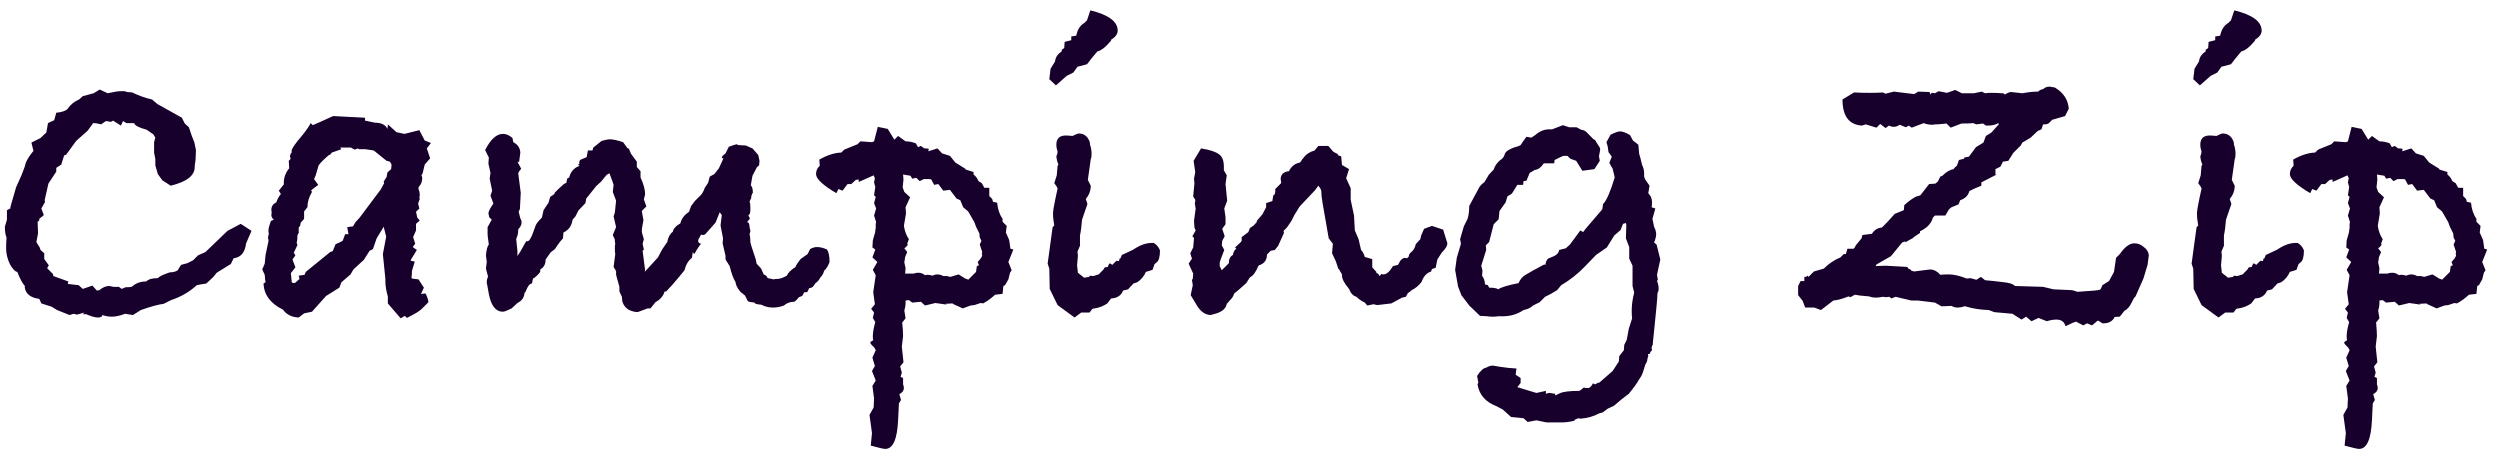 <svg width="193" height="35" viewBox="0 0 193 35" fill="none" xmlns="http://www.w3.org/2000/svg">
<path d="M19.416 17.824L19 18.784C18.915 19.488 18.595 19.872 18.04 19.936L17.816 20.384L16.728 21.056L16.472 21.376L15.928 21.888C15.736 21.909 15.491 21.952 15.192 22.016C14.637 22.528 13.976 22.912 13.208 23.168L12.632 23.456C12.248 23.499 11.661 23.659 10.872 23.936L10.264 24.32L9.656 24.224C9.272 24.373 8.931 24.448 8.632 24.448C8.397 24.448 8.152 24.405 7.896 24.32C7.896 24.448 7.779 24.512 7.544 24.512C7.352 24.512 7.053 24.427 6.648 24.256H6.392L6.52 24.128L5.944 24.288L5.688 24.224L5.368 24.32L4.408 23.936L3.992 23.68L3.192 23.424L3.032 23.072C2.371 22.987 1.997 22.699 1.912 22.208V22.08L1.976 22.144C1.763 21.931 1.549 21.547 1.336 20.992C1.165 20.971 0.973 20.768 0.76 20.384C0.568 19.979 0.472 19.573 0.472 19.168C0.472 18.912 0.483 18.635 0.504 18.336C0.419 18.144 0.376 17.867 0.376 17.504L0.536 16.96V16.224L0.792 16.096L0.824 15.904L1.24 14.464L1.656 13.536L1.912 12.864C1.955 12.565 2.136 12.213 2.456 11.808L2.584 11.648L2.424 11.008L3.128 10.656C3.32 10.464 3.469 10.325 3.576 10.24L3.704 9.504L4.184 9.28L4.344 8.704C4.771 8.661 5.059 8.565 5.208 8.416C5.443 8.075 5.741 7.829 6.104 7.68L6.392 7.424L7.224 7.2L7.704 6.912L8.312 7.2C8.803 7.093 9.123 7.04 9.272 7.04H9.624L9.816 7.104L10.2 7.136C10.733 7.392 11.245 7.573 11.736 7.68L12.152 8.032L14.04 9.088L14.264 9.536L14.584 9.824L14.808 10.496L15 10.976L15.128 11.584L15.096 12.352C15.096 12.395 15.075 12.544 15.032 12.8V12.896C15.032 13.557 14.413 14.037 13.176 14.336L12.536 13.92L12.184 13.44L11.992 12.768V12.288L11.896 11.776V10.976L11.992 10.624L11.832 10.368C11.747 10.304 11.608 10.208 11.416 10.08L11.32 10.016C10.701 9.845 10.381 9.675 10.36 9.504H9.752L9.496 9.344L9.336 9.696L8.728 9.312L8.568 9.408L8.184 9.344L7.8 9.6C7.587 9.536 7.384 9.504 7.192 9.504L6.776 10.08L5.88 10.88L5.112 11.936L4.952 12L4.728 12.704L4.344 12.96V13.248L3.736 14.176L3.448 15.456L3.48 15.584L3.192 16.096L3.384 16.608L3.032 16.896V17.024L2.904 17.12L2.936 18.016L2.808 18.688L3.064 19.104L3.128 19.296L3.416 19.552V20L3.768 20.48L3.64 20.704L4.088 21.152L4.12 21.312L5.272 21.728L5.24 21.92L6.072 22.016L6.392 22.304L7.128 22.048L7.48 22.432L7.672 22.4C7.928 22.187 8.173 22.08 8.408 22.08C8.472 22.08 8.589 22.101 8.76 22.144H9.176L9.4 22.304L9.688 22.176C9.901 22.176 10.061 22.165 10.168 22.144C10.467 21.867 10.84 21.728 11.288 21.728C11.459 21.557 11.757 21.472 12.184 21.472C12.291 21.344 12.6 21.195 13.112 21.024C13.368 21.024 13.571 20.971 13.72 20.864L13.976 20.448L14.456 20.32L14.904 20.096L15.288 19.712L15.864 19.456L17.56 17.824L18.584 17.28L19.416 17.824ZM33.269 11.04L32.949 11.456L33.205 12.224L32.789 12.704L32.629 13.376L32.533 13.536L32.597 13.696C32.597 13.995 32.522 14.219 32.373 14.368L32.309 14.464V14.592C32.373 14.741 32.405 14.88 32.405 15.008C32.405 15.115 32.394 15.189 32.373 15.232L32.405 15.36L32.277 15.712L32.373 16.096L32.117 16.352L32.213 16.8L32.405 17.024L32.117 17.28V17.792L31.893 18.304L32.053 18.816L31.861 19.072L32.181 19.296L31.733 20.032L31.701 20.128L32.021 20.192L31.797 20.928V21.056C31.797 21.205 31.786 21.323 31.765 21.408L31.797 21.504L32.309 21.568L32.725 22.208L32.501 22.688L32.853 22.656C32.981 22.912 33.056 23.136 33.077 23.328L32.597 23.808C32.448 23.957 32.234 24.107 31.957 24.256L31.413 24.544L31.253 24.384L30.933 24.576L29.941 23.424V22.88C29.813 22.453 29.749 22.059 29.749 21.696V21.504L29.557 19.616L29.813 18.272L29.621 17.504L29.077 18.4L28.789 19.232L28.533 19.36L28.085 20.064L27.285 20.8L27.061 21.184L26.357 21.792L26.197 22.208L25.173 22.848L24.085 24.064L23.477 24.192L23.061 24.512C22.528 24.491 22.122 24.288 21.845 23.904C20.885 23.435 20.384 22.763 20.341 21.888L20.501 21.792L20.469 21.6L20.437 21.216L20.245 20.8L20.437 20.352L20.501 19.68L20.725 18.624C20.725 18.603 20.725 18.56 20.725 18.496C20.704 18.453 20.693 18.411 20.693 18.368C20.693 18.283 20.714 18.176 20.757 18.048C20.736 18.005 20.725 17.92 20.725 17.792C20.725 17.643 20.789 17.397 20.917 17.056L21.141 16.96C21.013 16.853 20.949 16.736 20.949 16.608C20.949 16.523 20.96 16.459 20.981 16.416C20.96 16.352 20.949 16.277 20.949 16.192C20.949 15.936 21.077 15.744 21.333 15.616C21.397 15.403 21.514 15.189 21.685 14.976L21.525 14.72L21.909 14.24V14.112C21.909 13.707 22.048 13.333 22.325 12.992L22.293 12.416L22.421 12.288C22.421 12.267 22.421 12.235 22.421 12.192C22.4 12.149 22.389 12.117 22.389 12.096C22.389 11.968 22.432 11.861 22.517 11.776V11.584C22.602 11.371 22.826 11.051 23.189 10.624C23.552 10.197 23.818 9.824 23.989 9.504L24.149 9.664L24.501 9.504L24.661 9.44L25.717 8.96L28.181 9.088V9.312L28.949 9.472C29.44 9.472 29.76 9.632 29.909 9.952C29.909 9.888 29.92 9.813 29.941 9.728C29.941 9.664 29.941 9.621 29.941 9.6L30.613 10.208L31.221 10.336L32.373 10.048L32.789 10.848L33.269 11.04ZM30.229 12.704L30.101 12.48L29.845 12.416L28.853 11.616L28.213 11.52H27.701L27.637 11.456L27.381 11.552L27.093 11.392H26.261L26.357 11.52L25.621 11.776L25.493 11.936L25.397 11.968C25.013 12.288 24.746 12.555 24.597 12.768L24.373 13.536L24.245 13.824L24.565 14.272L24.021 14.688L24.085 14.816C23.85 15.221 23.733 15.616 23.733 16L23.477 16.32V16.896L23.221 17.184L23.157 17.472L23.061 17.536V17.984L22.965 18.144C22.965 18.4 22.944 18.603 22.901 18.752L22.965 18.912L22.677 19.52L22.805 19.712L22.581 20.032L22.805 20.64L22.453 21.088L22.517 21.696V21.792L22.645 21.856L22.805 21.824C22.912 21.717 23.018 21.621 23.125 21.536L23.061 21.28L23.509 21.216L23.605 20.992L25.493 19.456L25.685 19.392L25.909 18.848C26.037 18.805 26.218 18.72 26.453 18.592L26.645 18.08H26.901L26.805 17.536L27.253 17.472C27.296 17.387 27.36 17.28 27.445 17.152C27.552 17.024 27.658 16.907 27.765 16.8L29.397 14.624L29.653 14.144L29.621 14.016L29.845 13.664L29.909 13.312L30.197 13.056L30.229 12.704ZM64.042 20.224C63.935 20.523 63.796 20.747 63.626 20.896C63.562 21.131 63.466 21.301 63.338 21.408C63.231 21.621 63.103 21.771 62.954 21.856L62.826 22.048C62.74 22.176 62.623 22.24 62.474 22.24L62.314 22.56H62.09L61.93 22.848L61.674 22.944L61.482 23.168L61.322 23.296C61.002 23.296 60.735 23.392 60.522 23.584C60.244 23.691 59.956 23.744 59.658 23.744C59.359 23.744 59.06 23.669 58.762 23.52C58.42 23.499 58.25 23.445 58.25 23.36L57.802 23.296L57.706 23.2L57.514 22.816L57.162 22.528C56.927 22.251 56.799 21.995 56.778 21.76C56.628 21.547 56.479 21.141 56.33 20.544L56.01 20.032V19.744L55.786 18.784L55.818 18.4L55.626 17.408L55.722 16.608L55.562 16.384L55.242 17.184C54.836 17.632 54.591 17.909 54.506 18.016C54.442 18.101 54.356 18.144 54.25 18.144C54.228 18.144 54.186 18.133 54.122 18.112L53.93 18.464C53.908 18.485 53.898 18.528 53.898 18.592C53.898 18.72 53.972 18.795 54.122 18.816C54.079 18.859 53.972 19.008 53.802 19.264C53.716 19.435 53.642 19.552 53.578 19.616L53.482 19.456L53.418 19.904C53.14 20.117 52.948 20.437 52.842 20.864C52.628 21.141 52.298 21.536 51.85 22.048L51.434 22.496C51.327 22.496 51.274 22.517 51.274 22.56V22.624C51.146 22.923 50.922 23.157 50.602 23.328L50.218 23.808H49.994L49.226 24.096C48.586 24.053 48.191 23.776 48.042 23.264L48.01 22.912L47.818 22.496V22.144L47.562 21.216V20.928L47.37 20.608L47.498 19.616C47.476 19.509 47.466 19.36 47.466 19.168C47.466 18.997 47.476 18.88 47.498 18.816L47.466 18.624V18.496L47.306 18.144L47.562 17.536C47.519 17.365 47.455 17.088 47.37 16.704L47.466 16.416L47.562 15.488L47.306 14.816L47.37 14.272L47.274 13.984C47.252 13.92 47.178 13.717 47.05 13.376L46.826 13.504L46.41 14.016L46.026 14.368L45.258 15.328L45.194 15.68L44.65 16.256L44.426 16.704L44.202 16.96C44.138 17.429 43.903 17.76 43.498 17.952L43.466 18.4C43.338 18.528 43.199 18.699 43.05 18.912C42.922 19.125 42.826 19.253 42.762 19.296C42.719 19.317 42.634 19.381 42.506 19.488L42.122 20.032C42.122 20.395 41.983 20.651 41.706 20.8V20.992C41.578 21.163 41.407 21.333 41.194 21.504L41.162 21.44L41.066 21.888C40.895 21.888 40.735 22.091 40.586 22.496L40.49 22.624C40.468 22.965 40.287 23.221 39.946 23.392L39.498 23.808C39.156 23.979 38.932 24.064 38.826 24.064C38.271 24.064 37.908 23.605 37.738 22.688L37.61 21.984C37.588 21.941 37.578 21.877 37.578 21.792C37.578 21.643 37.61 21.493 37.674 21.344L37.514 20.736L37.578 20.224L37.514 19.712C37.556 19.264 37.631 18.987 37.738 18.88C37.674 18.432 37.642 18.176 37.642 18.112V17.536C37.727 17.387 37.834 17.195 37.962 16.96L37.77 16.768C37.727 16.597 37.706 16.501 37.706 16.48C37.706 16.331 37.834 16.075 38.09 15.712L37.866 15.104L37.994 14.72L37.802 13.792L37.866 13.344L37.706 12.64L37.738 12.16L37.45 11.584C37.876 10.752 38.335 10.336 38.826 10.336C39.082 10.336 39.327 10.443 39.562 10.656L39.626 10.976C39.988 11.168 40.17 11.456 40.17 11.84C40.17 11.776 40.138 12 40.074 12.512L39.946 12.48L40.234 13.024L40.042 13.28L40.01 13.408L40.202 14.88L40.138 16.128L40.042 16.352L40.17 16.864C40.234 16.949 40.266 17.056 40.266 17.184C40.266 17.355 40.18 17.525 40.01 17.696C40.01 17.995 39.956 18.24 39.85 18.432L39.946 19.392V19.776L39.978 19.712L40.17 19.424L40.618 18.624H40.714C40.842 18.624 40.98 18.421 41.13 18.016L41.354 17.408C41.396 17.28 41.556 17.077 41.834 16.8L41.962 16.224L42.346 15.648L42.474 15.2C42.58 15.136 42.687 15.061 42.794 14.976L42.826 14.88C42.89 14.795 43.124 14.571 43.53 14.208L43.722 14.112L43.786 13.792L43.946 13.696C44.052 13.248 44.319 12.949 44.746 12.8L44.618 12.704L44.746 12.64C44.724 12.619 44.714 12.587 44.714 12.544C44.714 12.501 44.735 12.437 44.778 12.352L45.29 12.128L45.386 11.616H45.738C45.738 11.595 45.759 11.52 45.802 11.392L46.442 10.88C46.74 10.795 46.943 10.752 47.05 10.752C47.306 10.752 47.658 10.827 48.106 10.976L48.426 11.424L48.554 11.488L48.714 11.872L49.162 12.48V12.896L49.45 13.216V13.696C49.684 14.208 49.802 14.645 49.802 15.008L49.706 15.392L49.898 15.936L49.546 16.288L49.674 16.992L49.642 17.184L49.61 17.344C49.567 17.557 49.546 17.717 49.546 17.824C49.546 17.931 49.599 18.144 49.706 18.464L49.61 18.816L49.706 19.264L49.61 19.36C49.652 19.659 49.716 20.16 49.802 20.864L49.77 20.992L50.794 19.872L51.114 19.264C51.199 19.136 51.338 18.933 51.53 18.656V18.592C51.615 18.251 51.754 18.016 51.946 17.888C51.946 17.76 52.052 17.6 52.266 17.408L52.522 17.248C52.607 16.885 52.831 16.587 53.194 16.352L53.354 15.904L53.642 15.52L53.962 15.2C54.154 15.051 54.303 14.816 54.41 14.496L54.666 14.112L54.794 13.632L55.146 13.44L55.498 12.992L55.85 12.224C55.764 12.224 55.722 12.203 55.722 12.16C55.722 12.16 55.743 12.117 55.786 12.032L56.01 11.84L56.266 11.328C56.628 11.2 56.831 11.136 56.874 11.136C56.874 11.136 56.916 11.157 57.002 11.2L57.578 11.232L58.09 11.456L58.538 11.968L58.634 12.416L58.602 12.768L58.442 12.896L58.09 13.568L57.962 14.304C58.068 14.411 58.122 14.603 58.122 14.88C58.036 14.987 57.994 15.125 57.994 15.296L57.866 15.552C57.908 15.659 57.93 15.829 57.93 16.064C57.93 16.256 57.919 16.395 57.898 16.48L57.77 16.64L57.898 16.864L57.674 17.152C57.802 17.152 57.866 17.291 57.866 17.568C57.908 17.696 57.93 17.781 57.93 17.824C57.93 17.888 57.908 17.963 57.866 18.048C57.908 18.261 57.93 18.464 57.93 18.656V18.72C57.93 18.763 58.068 19.2 58.346 20.032L58.41 20.352L58.762 20.736L58.954 21.184L59.146 21.28L59.274 21.472L59.434 21.504L59.722 21.568L59.882 21.536H59.978C60.191 21.536 60.447 21.451 60.746 21.28C60.831 21.067 61.055 20.843 61.418 20.608C61.439 20.501 61.567 20.299 61.802 20L62.346 19.616L62.538 19.232C62.708 19.125 62.89 19.072 63.082 19.072C63.316 19.072 63.572 19.136 63.85 19.264C63.978 19.477 64.042 19.797 64.042 20.224ZM78.23 19.264L77.846 20.224L78.102 20.864L77.974 21.056L77.846 21.568L77.59 22.016L77.462 22.08L77.397 22.688L76.822 22.752C76.523 23.029 76.213 23.253 75.894 23.424L75.701 23.392L75.222 23.552L74.933 23.584L74.326 23.808L73.621 23.488L73.525 23.424L72.981 23.456L73.109 23.52L72.213 23.392L71.413 23.584L71.094 23.296L70.421 23.36L70.165 23.168C70.144 23.168 70.059 23.179 69.909 23.2V23.392C69.909 23.584 69.877 23.776 69.814 23.968L69.909 24.576L69.653 24.896C69.696 25.365 69.718 25.717 69.718 25.952L69.621 26.752L69.749 27.968L69.493 28.288L69.621 28.768L69.525 29.088L69.718 29.184V29.664C69.76 29.792 69.781 29.888 69.781 29.952C69.781 30.144 69.664 30.304 69.43 30.432L69.558 30.88L69.397 31.136L69.334 32.416C69.269 33.909 68.939 34.656 68.341 34.656C68.213 34.656 67.84 34.571 67.222 34.4L67.317 33.44L67.126 32.032L67.445 31.456L67.478 30.752L67.35 29.792L67.606 29.376L67.317 28.64L67.541 28.256L67.35 27.616L67.606 27.04C67.563 26.912 67.478 26.795 67.35 26.688C67.243 26.581 67.189 26.507 67.189 26.464C67.189 26.4 67.264 26.336 67.413 26.272C67.392 26.208 67.382 26.101 67.382 25.952C67.382 25.675 67.445 25.312 67.573 24.864L67.382 24.544L67.478 24.128L67.254 23.84L67.541 23.488L67.413 22.56L67.606 21.248L67.382 20.832L67.734 20.224L67.35 19.872L67.573 19.264L67.35 19.104L67.382 18.56L67.573 17.888V17.76L67.606 17.632V17.28L67.638 17.152L67.478 16.64L67.638 16.096L67.478 15.68L67.606 15.2L67.478 15.072L67.573 14.432L67.478 14.08L67.541 13.76L67.445 13.536L66.293 14.048V13.856L66.07 13.888L65.718 14.208H65.43L65.046 14.72L64.725 14.592L64.566 14.912C63.52 14.293 62.998 13.803 62.998 13.44C62.998 13.184 63.093 12.971 63.285 12.8L63.254 12.32C63.851 11.979 64.416 11.797 64.95 11.776L65.174 11.552L66.198 11.136L66.421 10.912L67.317 10.976L67.478 10.912L67.766 9.792L68.534 9.952L69.046 10.784L69.334 10.496L69.909 10.912C70.187 10.912 70.454 10.965 70.71 11.072L70.87 11.36L71.094 11.264L71.35 11.456C71.499 11.456 71.616 11.467 71.701 11.488L71.669 11.68L72.374 11.456L72.725 11.84L73.334 12.032L73.749 12.544L74.517 13.024L74.549 13.088L75.157 13.28V13.472C75.328 13.6 75.456 13.771 75.541 13.984L75.797 14.144L75.99 14.496H76.374V15.136L76.597 15.36L76.662 15.584L76.981 15.648C77.024 16.139 77.163 16.555 77.397 16.896V17.12L77.718 17.44L77.653 17.952L77.909 18.528L78.005 19.2L78.23 19.264ZM75.829 19.744L75.797 19.584L75.829 19.456L75.638 18.88L75.766 18.592L75.638 18.336L75.606 18.016L75.35 17.504L75.222 17.152L74.742 16.32L74.358 16L74.133 15.456L73.846 15.328L73.334 14.656L72.822 14.72L72.438 14.208L72.118 14.272L71.894 13.856L71.766 13.824H71.317L70.998 13.984L70.742 13.728L70.421 13.792L70.293 13.568L69.718 13.472L69.749 13.856L69.686 14.464L69.814 14.816L70.261 15.232L69.909 16L69.942 16.48L69.781 17.44C69.846 17.845 69.974 18.187 70.165 18.464L70.037 18.816C70.059 18.837 70.07 18.859 70.07 18.88C70.07 18.944 69.984 19.04 69.814 19.168L70.037 19.456L69.877 19.84L69.814 20.256L69.909 20.704L69.877 21.12H70.549C70.635 21.077 70.752 21.056 70.901 21.056C71.094 21.056 71.264 21.12 71.413 21.248C71.435 21.248 71.478 21.237 71.541 21.216C71.584 21.216 71.616 21.216 71.638 21.216C71.701 21.216 71.819 21.237 71.99 21.28C72.118 21.216 72.235 21.184 72.341 21.184C72.512 21.184 72.672 21.227 72.822 21.312H73.109L73.365 21.376L74.005 21.184L74.517 21.504C74.71 21.568 74.784 21.6 74.742 21.6L75.35 20.992L75.413 20.544L75.573 20.48L75.478 20.224L75.701 19.968L75.829 19.744ZM86.286 2.368C86.286 2.624 86.116 2.859 85.774 3.072V3.136C85.369 3.627 85.017 3.904 84.718 3.968L84.238 4.544L83.918 4.96L83.182 5.152L82.862 5.6L82.35 5.856L81.518 6.592L81.006 6.112L81.102 5.312L81.454 4.736C81.476 4.437 81.646 4.181 81.966 3.968V3.84L82.158 3.712L82.19 3.232L82.702 3.104V2.816L83.086 2.752C83.172 2.325 83.353 2.016 83.63 1.824L83.726 1.76L83.918 1.568L84.174 0.8C85.582 1.141 86.286 1.664 86.286 2.368ZM89.55 19.328C89.55 19.819 89.465 20.128 89.294 20.256L89.134 20.384L88.974 20.832L88.462 20.992C88.313 21.333 88.089 21.6 87.79 21.792L87.502 21.888L87.086 22.336L86.702 22.432C86.553 22.816 86.244 23.019 85.774 23.04C85.732 23.104 85.636 23.232 85.486 23.424C85.166 23.637 84.836 23.765 84.494 23.808L84.334 23.84L84.11 24.128H83.47L82.958 24.512L81.646 23.552L81.038 22.304L81.006 20.736L80.878 20.352L81.262 17.536L81.39 17.408C81.326 17.088 81.294 16.779 81.294 16.48C81.294 16.288 81.358 15.893 81.486 15.296L81.646 14.56C81.604 14.432 81.518 14.293 81.39 14.144L81.582 13.536L81.646 12.8L81.71 12.704C81.625 12.512 81.572 12.299 81.55 12.064C81.572 12.021 81.593 11.968 81.614 11.904C81.636 11.819 81.646 11.755 81.646 11.712C81.582 11.52 81.55 11.339 81.55 11.168C81.55 10.656 81.838 10.421 82.414 10.464L82.798 10.496C83.054 10.368 83.214 10.304 83.278 10.304C83.705 10.304 83.993 10.539 84.142 11.008V11.136C84.228 11.392 84.27 11.637 84.27 11.872C84.27 12.064 84.249 12.203 84.206 12.288L83.982 13.888L84.206 14.336C84.206 14.72 84.078 15.061 83.822 15.36L83.95 15.744L83.534 16.96C83.492 17.493 83.438 17.899 83.374 18.176V18.976L83.182 19.424L83.214 19.744L83.15 20.48L83.214 21.056L83.694 21.44L84.078 21.376L84.142 21.28L84.398 21.312L84.814 21.184L85.166 20.832L85.294 20.64L85.518 20.608L85.582 20.448L85.678 20.32L85.87 20.448L86.19 20.128L86.382 20.16L86.446 19.936H86.51L86.606 19.68L86.894 19.552L87.502 19.264C87.993 18.923 88.473 18.752 88.942 18.752H89.07C89.305 18.901 89.465 19.093 89.55 19.328ZM111.73 18.816C111.73 18.987 111.592 19.211 111.314 19.488L110.962 20.032L110.834 20.672L110.546 20.768L110.482 20.96C110.141 21.067 109.896 21.333 109.746 21.76C109.512 22.059 109.256 22.272 108.978 22.4C108.872 22.507 108.776 22.581 108.69 22.624L108.53 22.912L108.242 22.976L107.41 23.424L106.322 23.552L106.034 23.488L105.554 23.584L105.362 23.36C105.064 23.211 104.85 23.061 104.722 22.912C104.466 22.848 104.274 22.645 104.146 22.304C103.784 21.877 103.602 21.536 103.602 21.28V21.184L103.378 20.8L103.314 20.736L103.122 20.16L102.834 19.552L102.898 18.816L102.578 18.4L102.098 15.648C102.034 15.285 102.002 14.976 102.002 14.72L101.938 14.56L101.778 14.336L101.49 14.72L100.338 15.936L99.922 16.608L99.698 17.056L99.346 17.568L99.09 17.824L99.122 17.984L98.674 18.976L98.418 19.296L98.098 19.36L97.81 19.648C97.81 20.075 97.608 20.352 97.202 20.48L97.138 20.544C96.946 21.013 96.733 21.301 96.498 21.408L96.21 21.856C95.741 22.283 95.432 22.549 95.282 22.656C95.218 22.869 95.101 23.051 94.93 23.2C94.888 23.264 94.813 23.349 94.706 23.456C94.642 23.819 94.344 24.075 93.81 24.224L93.458 24.32C93.032 24.299 92.68 24.053 92.402 23.584L91.922 22.784L92.082 22.016L92.018 21.6L92.082 21.536L92.114 21.12L91.762 20.352L92.018 19.968L91.89 19.552L92.114 19.104L92.178 18.368L92.05 18.24L92.306 17.792L92.21 17.568L92.178 17.056L92.306 16.096C92.264 15.883 92.242 15.744 92.242 15.68C92.242 15.637 92.253 15.595 92.274 15.552C92.274 15.488 92.274 15.445 92.274 15.424L92.114 15.168L92.21 14.144L92.178 13.792L92.274 13.28L92.146 12.416L92.722 11.456C93.384 11.563 93.842 11.712 94.098 11.904C94.354 12.075 94.482 12.395 94.482 12.864V13.152L94.706 13.536L94.61 14.208L94.738 15.488L94.514 16.096L94.61 16.768V17.312L94.354 17.664L94.546 18.24L94.354 18.592L94.322 18.944L94.514 19.296L94.258 19.968L94.162 20.256V20.544L94.322 20.864L94.866 20.32C94.866 20 94.973 19.787 95.186 19.68C95.208 19.467 95.293 19.307 95.442 19.2L95.346 19.104L95.762 18.72L95.858 18.592V18.304L96.37 17.92L96.498 17.6L96.786 17.408L98.034 16C97.928 16.128 97.576 16.523 96.978 17.184V17.248L97.042 17.024L97.458 16.544L97.746 16V15.68L98.226 15.52L98.29 15.104L98.418 14.976L98.45 14.816V14.592L98.898 14.144C98.898 14.101 98.898 14.048 98.898 13.984C98.877 13.92 98.866 13.877 98.866 13.856C98.866 13.472 99.08 13.259 99.506 13.216C99.698 12.832 99.986 12.608 100.37 12.544L100.562 12.256L100.626 12.192C100.818 11.915 101.106 11.723 101.49 11.616L101.778 11.264H102.546L102.93 11.712L103.282 11.904L103.314 12L103.538 12.064L103.602 12.736L104.146 13.056L103.922 13.76L104.274 14.528V15.424L104.53 16.64L104.594 17.792L104.882 18.464L105.074 19.296C105.202 19.424 105.298 19.605 105.362 19.84L105.938 20V20.64L106.258 20.992V21.088L106.386 21.12L106.514 21.312L106.642 21.152C106.6 21.152 106.653 21.163 106.802 21.184C107.037 21.184 107.282 20.971 107.538 20.544L107.922 20.448L108.018 20.288C108.082 20.117 108.21 19.989 108.402 19.904L108.626 19.936L108.754 19.808L108.786 19.648L108.882 19.52C109.096 19.371 109.234 19.147 109.298 18.848L109.65 18.464L109.714 18.176L109.938 17.664L110.546 17.44L111.41 17.728L111.698 18.656C111.698 18.677 111.709 18.699 111.73 18.72C111.73 18.763 111.73 18.795 111.73 18.816ZM128.176 20.032L127.92 21.216L127.984 21.6L127.92 21.696C128.005 21.888 128.048 22.08 128.048 22.272C128.048 22.4 128.016 22.528 127.952 22.656V22.72C127.952 22.976 127.856 24.021 127.664 25.856L127.6 26.464V26.592L127.536 26.72L127.504 26.848L127.536 27.04L127.44 27.136L127.344 27.328H127.216L127.248 27.488L127.184 27.68C127.184 27.829 127.13 27.979 127.024 28.128L126.864 28.64C126.8 28.875 126.693 29.088 126.544 29.28C126.394 29.557 126.128 29.931 125.744 30.4L125.2 30.816L124.592 31.328L124.112 31.552L123.728 31.84L123.472 31.904C123.045 32.139 122.565 32.277 122.032 32.32L121.84 32.288L121.552 32.416V32.48C121.189 32.565 120.88 32.608 120.624 32.608H119.376L118.608 32.448L117.936 32.576L117.616 32.288L116.656 32.192L116.016 31.616L115.536 31.36C114.682 31.04 114.192 30.475 114.064 29.664L114.128 29.536L114.032 29.024C114.288 28.619 114.522 28.405 114.736 28.384C114.906 28.277 115.077 28.224 115.248 28.224C115.248 28.224 115.44 28.256 115.824 28.32C116.229 28.384 116.645 28.427 117.072 28.448L117.008 28.928L117.392 29.184V29.568L117.136 29.888L118.608 30.336L119.344 30.176V30.4L119.568 30.336H119.632C119.653 30.336 119.792 30.357 120.048 30.4L120.08 30.528L120.4 30.368C120.656 30.24 121.168 30.176 121.936 30.176C122.064 30.091 122.17 30.005 122.256 29.92C122.277 29.92 122.33 29.931 122.416 29.952C122.501 29.952 122.565 29.952 122.608 29.952C122.736 29.952 122.864 29.824 122.992 29.568C123.013 29.632 123.056 29.664 123.12 29.664C123.162 29.664 123.216 29.643 123.28 29.6C123.344 29.557 123.386 29.536 123.408 29.536H123.472L124.496 28.64L124.976 27.904L125.008 27.488L125.36 27.04L125.392 26.624L125.584 26.24L125.744 25.376L126 24.576C125.978 24.448 125.968 24.256 125.968 24C125.968 23.531 126.032 23.061 126.16 22.592L126.032 22.08V20.512L125.776 19.968V19.072L125.52 18.4L125.552 17.376L125.52 17.216L125.296 17.28L125.104 17.76L124.624 18.176L124.048 19.104L123.216 19.68L122.32 20.608C121.808 21.141 121.21 21.611 120.528 22.016L120.208 22.4L119.728 22.688L119.28 22.912L118.864 23.328L118.352 23.584C118.181 23.755 117.936 23.872 117.616 23.936C117.146 24.256 116.613 24.416 116.016 24.416H115.664C115.557 24.437 115.408 24.448 115.216 24.448C115.045 24.448 114.917 24.437 114.832 24.416L114.256 24.384L113.424 23.584L112.816 22.784L112.56 22.112L112.336 20.832L112.464 19.904L112.784 18.816L112.72 18.464L113.008 17.472L113.296 16.896C113.381 16.619 113.424 16.288 113.424 15.904L114.128 14.592C114.192 14.421 114.352 14.24 114.608 14.048L114.928 13.504L115.312 13.088C115.397 12.811 115.568 12.565 115.824 12.352C115.994 12.267 116.112 12.107 116.176 11.872C116.261 11.637 116.666 11.424 117.392 11.232L117.232 11.264L117.392 11.2C117.456 11.093 117.605 10.88 117.84 10.56L118.224 10.624L118.512 10.432C118.853 10.133 119.216 9.984 119.6 9.984H119.824L120.656 9.664L121.136 9.824H121.712L122.064 10.016C122.277 10.037 122.448 10.133 122.576 10.304L123.024 10.752L123.152 10.816L123.216 10.944L123.504 11.392L123.536 11.552L123.44 12.064L123.504 12.416L123.088 13.056L122.16 13.184L121.68 12.416L121.232 12.256L121.008 12.032H120.688C120.581 12.075 120.357 12.181 120.016 12.352L119.984 12.608H119.184C118.97 12.928 118.736 13.099 118.48 13.12C118.352 13.205 118.224 13.28 118.096 13.344L117.84 13.952L117.616 13.984L117.584 14.272H117.136L116.72 14.944L116.368 15.168L116.24 15.616L115.76 16.288L115.696 16.928L115.312 17.312L114.96 18.688L114.704 18.944L114.736 19.296L114.352 20.512L114.448 20.896L114.416 21.28C114.565 21.493 114.64 21.717 114.64 21.952L114.864 22.016L114.96 22.208C115.322 22.208 115.557 22.251 115.664 22.336C115.856 22.187 116.378 22.027 117.232 21.856C117.36 21.557 117.541 21.344 117.776 21.216C118.01 21.067 118.49 20.8 119.216 20.416L119.312 20.448C119.312 20.277 119.376 20.117 119.504 19.968C119.824 19.84 120.016 19.755 120.08 19.712C120.25 19.605 120.346 19.467 120.368 19.296L120.88 19.168L121.2 18.88L122 17.792L122.224 17.92C122.245 17.856 122.48 17.568 122.928 17.056L123.696 16.16L123.76 15.744C124.016 15.509 124.314 14.827 124.656 13.696L124.496 13.024L124.24 12.576L124.432 12.096L124.176 11.744L124.112 11.296L124.016 10.976L124.336 10.4C124.677 10.229 124.922 10.144 125.072 10.144C125.264 10.144 125.52 10.24 125.84 10.432L126.064 10.848L126.48 11.168L126.544 11.872C126.608 12.064 126.682 12.352 126.768 12.736C126.874 12.928 126.928 13.152 126.928 13.408V13.632L126.992 13.824L127.344 14.336L127.248 14.912L127.44 15.168C127.504 15.317 127.536 15.477 127.536 15.648C127.536 15.797 127.525 15.915 127.504 16L127.792 16.096L127.568 16.896L127.696 17.504C127.802 17.717 127.856 17.909 127.856 18.08C127.856 18.251 127.802 18.464 127.696 18.72L127.888 18.88L128.176 20.032ZM165.888 19.712L165.792 20.448L165.472 21.504L164.864 22.88C164.778 22.944 164.672 23.115 164.544 23.392C164.416 23.669 164.234 23.872 164 24L163.648 24.448C163.434 24.448 163.296 24.459 163.232 24.48L163.2 24.576C163.008 24.832 162.752 24.96 162.432 24.96H162.304L162.016 24.768H161.92L161.504 25.12L161.12 24.96L160.832 25.12C160.49 24.949 160.309 24.853 160.288 24.832C160.16 24.853 159.882 24.971 159.456 25.184C159.37 24.843 159.136 24.672 158.752 24.672C158.517 24.672 158.272 24.715 158.016 24.8L157.376 24.544L156.832 24.8L156.416 24.448L156.064 24.672L155.36 24.224L153.952 24.096L153.536 23.936C152.896 23.915 152.33 23.829 151.84 23.68C151.818 23.659 151.765 23.648 151.68 23.648C151.637 23.648 151.552 23.669 151.424 23.712C151.296 23.733 151.189 23.744 151.104 23.744C150.954 23.744 150.805 23.701 150.656 23.616L149.888 23.648L149.376 23.36L148.064 23.2H147.552L146.336 22.912L146.016 23.04L145.856 22.912L145.6 22.944L145.376 22.912C145.12 22.955 144.938 22.976 144.832 22.976C144.64 22.976 144.458 22.944 144.288 22.88L143.584 22.816C143.541 22.816 143.413 22.795 143.2 22.752L142.848 22.944L142.72 22.88C142.229 23.072 141.834 23.179 141.536 23.2L140.576 23.936L140.064 23.744H139.36L139.168 23.232L138.816 22.784V22.08L139.008 21.696H139.296V21.376H139.424L139.552 21.28L139.616 21.376L140.032 20.96L140.799 20.736C141.184 20.352 141.61 20.064 142.08 19.872L142.336 19.616H142.496L142.624 19.2H143.104C143.189 19.115 143.242 19.029 143.264 18.944L143.712 18.4L143.776 18.144C144.117 18.101 144.362 18.069 144.512 18.048C144.704 17.749 144.96 17.589 145.28 17.568L145.696 17.152L146.272 16.512L146.976 16.224L147.008 15.84C147.349 15.52 147.701 15.275 148.064 15.104L148 15.168L148.256 15.072L148.928 14.208L149.408 14.176L149.6 14.016L149.792 13.632L149.952 13.568C150.25 13.269 150.538 13.099 150.816 13.056C150.88 12.949 150.965 12.864 151.072 12.8L151.232 12.352L151.616 12.256L151.648 12.16L152 12.096L152.544 11.36L153.12 11.008L153.312 10.496L153.728 10.24L154.304 9.6L154.272 9.504C154.058 9.632 153.792 9.696 153.472 9.696H153.312L153.088 9.536L152.576 9.6L152.32 9.504C152.213 9.525 151.914 9.536 151.424 9.536L150.592 9.856L150.272 9.536L149.6 9.6C149.557 9.6 149.493 9.6 149.408 9.6C149.322 9.621 149.258 9.632 149.216 9.632C148.938 9.632 148.704 9.589 148.512 9.504L147.584 9.856L147.36 9.696L147.135 9.824L146.656 9.632C146.506 9.739 146.357 9.792 146.208 9.792C146.08 9.792 145.952 9.76 145.824 9.696L145.568 9.888L145.152 9.568L144.864 9.856L144.032 9.6L143.744 9.696C142.741 9.632 142.24 8.96 142.24 7.68L143.136 7.136C143.434 7.157 143.84 7.168 144.352 7.168C144.821 7.168 145.152 7.157 145.344 7.136L145.568 7.232L146.208 7.072L147.776 7.264L148.095 7.072L148.96 7.104L149.024 7.296L149.12 7.168C149.226 7.168 149.312 7.179 149.376 7.2L149.664 7.04L150.304 7.168L150.944 6.944L151.456 7.2H152.384L152.992 7.072L153.248 7.2C153.354 7.179 153.514 7.168 153.728 7.168C154.069 7.168 154.336 7.179 154.528 7.2H154.656L154.784 7.296C154.976 7.168 155.136 7.104 155.264 7.104L156.128 7.2C156.576 7.115 156.981 7.072 157.344 7.072C157.45 6.965 157.578 6.901 157.728 6.88C157.856 6.752 158.026 6.688 158.24 6.688C158.282 6.688 158.41 6.709 158.624 6.752C159.285 7.136 159.648 7.68 159.712 8.384L159.424 8.96L158.432 9.248L158.176 9.504C158.09 9.568 157.984 9.6 157.856 9.6H157.728L157.6 9.984L157.312 10.112L156.767 10.624L156.128 11.008L156 11.232L155.424 11.808L155.04 12.416L154.624 12.48L154.432 12.864L154.048 13.056V13.472H154.144L152.96 14.08V14.336C152.533 14.507 152.224 14.645 152.032 14.752C151.946 15.093 151.712 15.328 151.328 15.456L151.2 15.776L150.656 16L150.464 16.16L150.176 16.64H149.376L149.216 16.8C149.109 17.227 148.8 17.568 148.288 17.824L148.224 17.856V17.984L147.648 18.368L147.776 18.336L147.456 18.496L147.072 18.72L147.104 18.624L146.848 18.72L145.984 19.776L144.864 20.416L144.8 20.544L145.568 20.512L147.264 20.608V20.64C147.264 20.683 147.306 20.725 147.392 20.768C147.477 20.789 147.53 20.832 147.552 20.896C147.68 20.939 147.754 20.96 147.776 20.96C147.754 20.96 147.914 20.939 148.256 20.896L149.024 20.8C149.322 20.821 149.578 20.96 149.792 21.216C149.92 21.195 150.144 21.184 150.464 21.184C150.826 21.184 151.285 21.291 151.84 21.504L152.128 21.472L152.576 21.6L152.928 21.376L153.248 21.632C153.738 21.675 154.229 21.728 154.72 21.792C155.125 21.835 155.392 21.92 155.52 22.048L155.583 22.08L157.728 22.144L158.528 22.336L159.968 22.4L160.384 22.528L161.696 22.432C161.909 22.411 162.048 22.389 162.112 22.368C162.176 22.325 162.24 22.208 162.304 22.016L162.816 21.696L163.2 20.992L163.36 19.904L163.648 19.616C164.032 19.061 164.405 18.784 164.768 18.784C165.045 18.784 165.29 18.88 165.504 19.072C165.738 19.243 165.866 19.456 165.888 19.712ZM174.599 2.368C174.599 2.624 174.428 2.859 174.087 3.072V3.136C173.681 3.627 173.329 3.904 173.031 3.968L172.551 4.544L172.231 4.96L171.495 5.152L171.175 5.6L170.663 5.856L169.831 6.592L169.319 6.112L169.415 5.312L169.767 4.736C169.788 4.437 169.959 4.181 170.279 3.968V3.84L170.471 3.712L170.503 3.232L171.015 3.104V2.816L171.399 2.752C171.484 2.325 171.665 2.016 171.943 1.824L172.039 1.76L172.231 1.568L172.487 0.8C173.895 1.141 174.599 1.664 174.599 2.368ZM177.863 19.328C177.863 19.819 177.777 20.128 177.607 20.256L177.447 20.384L177.287 20.832L176.775 20.992C176.625 21.333 176.401 21.6 176.103 21.792L175.815 21.888L175.399 22.336L175.015 22.432C174.865 22.816 174.556 23.019 174.087 23.04C174.044 23.104 173.948 23.232 173.799 23.424C173.479 23.637 173.148 23.765 172.807 23.808L172.647 23.84L172.423 24.128H171.783L171.271 24.512L169.959 23.552L169.351 22.304L169.319 20.736L169.191 20.352L169.575 17.536L169.703 17.408C169.639 17.088 169.607 16.779 169.607 16.48C169.607 16.288 169.671 15.893 169.799 15.296L169.959 14.56C169.916 14.432 169.831 14.293 169.703 14.144L169.895 13.536L169.959 12.8L170.023 12.704C169.937 12.512 169.884 12.299 169.863 12.064C169.884 12.021 169.905 11.968 169.927 11.904C169.948 11.819 169.959 11.755 169.959 11.712C169.895 11.52 169.863 11.339 169.863 11.168C169.863 10.656 170.151 10.421 170.727 10.464L171.111 10.496C171.367 10.368 171.527 10.304 171.591 10.304C172.017 10.304 172.305 10.539 172.455 11.008V11.136C172.54 11.392 172.583 11.637 172.583 11.872C172.583 12.064 172.561 12.203 172.519 12.288L172.295 13.888L172.519 14.336C172.519 14.72 172.391 15.061 172.135 15.36L172.263 15.744L171.847 16.96C171.804 17.493 171.751 17.899 171.687 18.176V18.976L171.495 19.424L171.527 19.744L171.463 20.48L171.527 21.056L172.007 21.44L172.391 21.376L172.455 21.28L172.711 21.312L173.127 21.184L173.479 20.832L173.607 20.64L173.831 20.608L173.895 20.448L173.991 20.32L174.183 20.448L174.503 20.128L174.695 20.16L174.759 19.936H174.823L174.919 19.68L175.207 19.552L175.815 19.264C176.305 18.923 176.785 18.752 177.255 18.752H177.383C177.617 18.901 177.777 19.093 177.863 19.328ZM192.011 19.264L191.627 20.224L191.883 20.864L191.755 21.056L191.627 21.568L191.371 22.016L191.243 22.08L191.179 22.688L190.603 22.752C190.304 23.029 189.995 23.253 189.675 23.424L189.483 23.392L189.003 23.552L188.715 23.584L188.107 23.808L187.403 23.488L187.307 23.424L186.763 23.456L186.891 23.52L185.995 23.392L185.195 23.584L184.875 23.296L184.203 23.36L183.947 23.168C183.925 23.168 183.84 23.179 183.691 23.2V23.392C183.691 23.584 183.659 23.776 183.595 23.968L183.691 24.576L183.435 24.896C183.477 25.365 183.499 25.717 183.499 25.952L183.403 26.752L183.531 27.968L183.275 28.288L183.403 28.768L183.307 29.088L183.499 29.184V29.664C183.541 29.792 183.563 29.888 183.563 29.952C183.563 30.144 183.445 30.304 183.211 30.432L183.339 30.88L183.179 31.136L183.115 32.416C183.051 33.909 182.72 34.656 182.123 34.656C181.995 34.656 181.621 34.571 181.003 34.4L181.099 33.44L180.907 32.032L181.227 31.456L181.259 30.752L181.131 29.792L181.387 29.376L181.099 28.64L181.323 28.256L181.131 27.616L181.387 27.04C181.344 26.912 181.259 26.795 181.131 26.688C181.024 26.581 180.971 26.507 180.971 26.464C180.971 26.4 181.045 26.336 181.195 26.272C181.173 26.208 181.163 26.101 181.163 25.952C181.163 25.675 181.227 25.312 181.355 24.864L181.163 24.544L181.259 24.128L181.035 23.84L181.323 23.488L181.195 22.56L181.387 21.248L181.163 20.832L181.515 20.224L181.131 19.872L181.355 19.264L181.131 19.104L181.163 18.56L181.355 17.888V17.76L181.387 17.632V17.28L181.419 17.152L181.259 16.64L181.419 16.096L181.259 15.68L181.387 15.2L181.259 15.072L181.355 14.432L181.259 14.08L181.323 13.76L181.227 13.536L180.075 14.048V13.856L179.851 13.888L179.499 14.208H179.211L178.827 14.72L178.507 14.592L178.347 14.912C177.301 14.293 176.779 13.803 176.779 13.44C176.779 13.184 176.875 12.971 177.067 12.8L177.035 12.32C177.632 11.979 178.197 11.797 178.731 11.776L178.955 11.552L179.979 11.136L180.203 10.912L181.099 10.976L181.259 10.912L181.547 9.792L182.315 9.952L182.827 10.784L183.115 10.496L183.691 10.912C183.968 10.912 184.235 10.965 184.491 11.072L184.651 11.36L184.875 11.264L185.131 11.456C185.28 11.456 185.397 11.467 185.483 11.488L185.451 11.68L186.155 11.456L186.507 11.84L187.115 12.032L187.531 12.544L188.299 13.024L188.331 13.088L188.939 13.28V13.472C189.109 13.6 189.237 13.771 189.323 13.984L189.579 14.144L189.771 14.496H190.155V15.136L190.379 15.36L190.443 15.584L190.763 15.648C190.805 16.139 190.944 16.555 191.179 16.896V17.12L191.499 17.44L191.435 17.952L191.691 18.528L191.787 19.2L192.011 19.264ZM189.611 19.744L189.579 19.584L189.611 19.456L189.419 18.88L189.547 18.592L189.419 18.336L189.387 18.016L189.131 17.504L189.003 17.152L188.523 16.32L188.139 16L187.915 15.456L187.627 15.328L187.115 14.656L186.603 14.72L186.219 14.208L185.899 14.272L185.675 13.856L185.547 13.824H185.099L184.779 13.984L184.523 13.728L184.203 13.792L184.075 13.568L183.499 13.472L183.531 13.856L183.467 14.464L183.595 14.816L184.043 15.232L183.691 16L183.723 16.48L183.563 17.44C183.627 17.845 183.755 18.187 183.947 18.464L183.819 18.816C183.84 18.837 183.851 18.859 183.851 18.88C183.851 18.944 183.765 19.04 183.595 19.168L183.819 19.456L183.659 19.84L183.595 20.256L183.691 20.704L183.659 21.12H184.331C184.416 21.077 184.533 21.056 184.683 21.056C184.875 21.056 185.045 21.12 185.195 21.248C185.216 21.248 185.259 21.237 185.323 21.216C185.365 21.216 185.397 21.216 185.419 21.216C185.483 21.216 185.6 21.237 185.771 21.28C185.899 21.216 186.016 21.184 186.123 21.184C186.293 21.184 186.453 21.227 186.603 21.312H186.891L187.147 21.376L187.787 21.184L188.299 21.504C188.491 21.568 188.565 21.6 188.523 21.6L189.131 20.992L189.195 20.544L189.355 20.48L189.259 20.224L189.483 19.968L189.611 19.744Z" fill="#17002B"/>
</svg>
